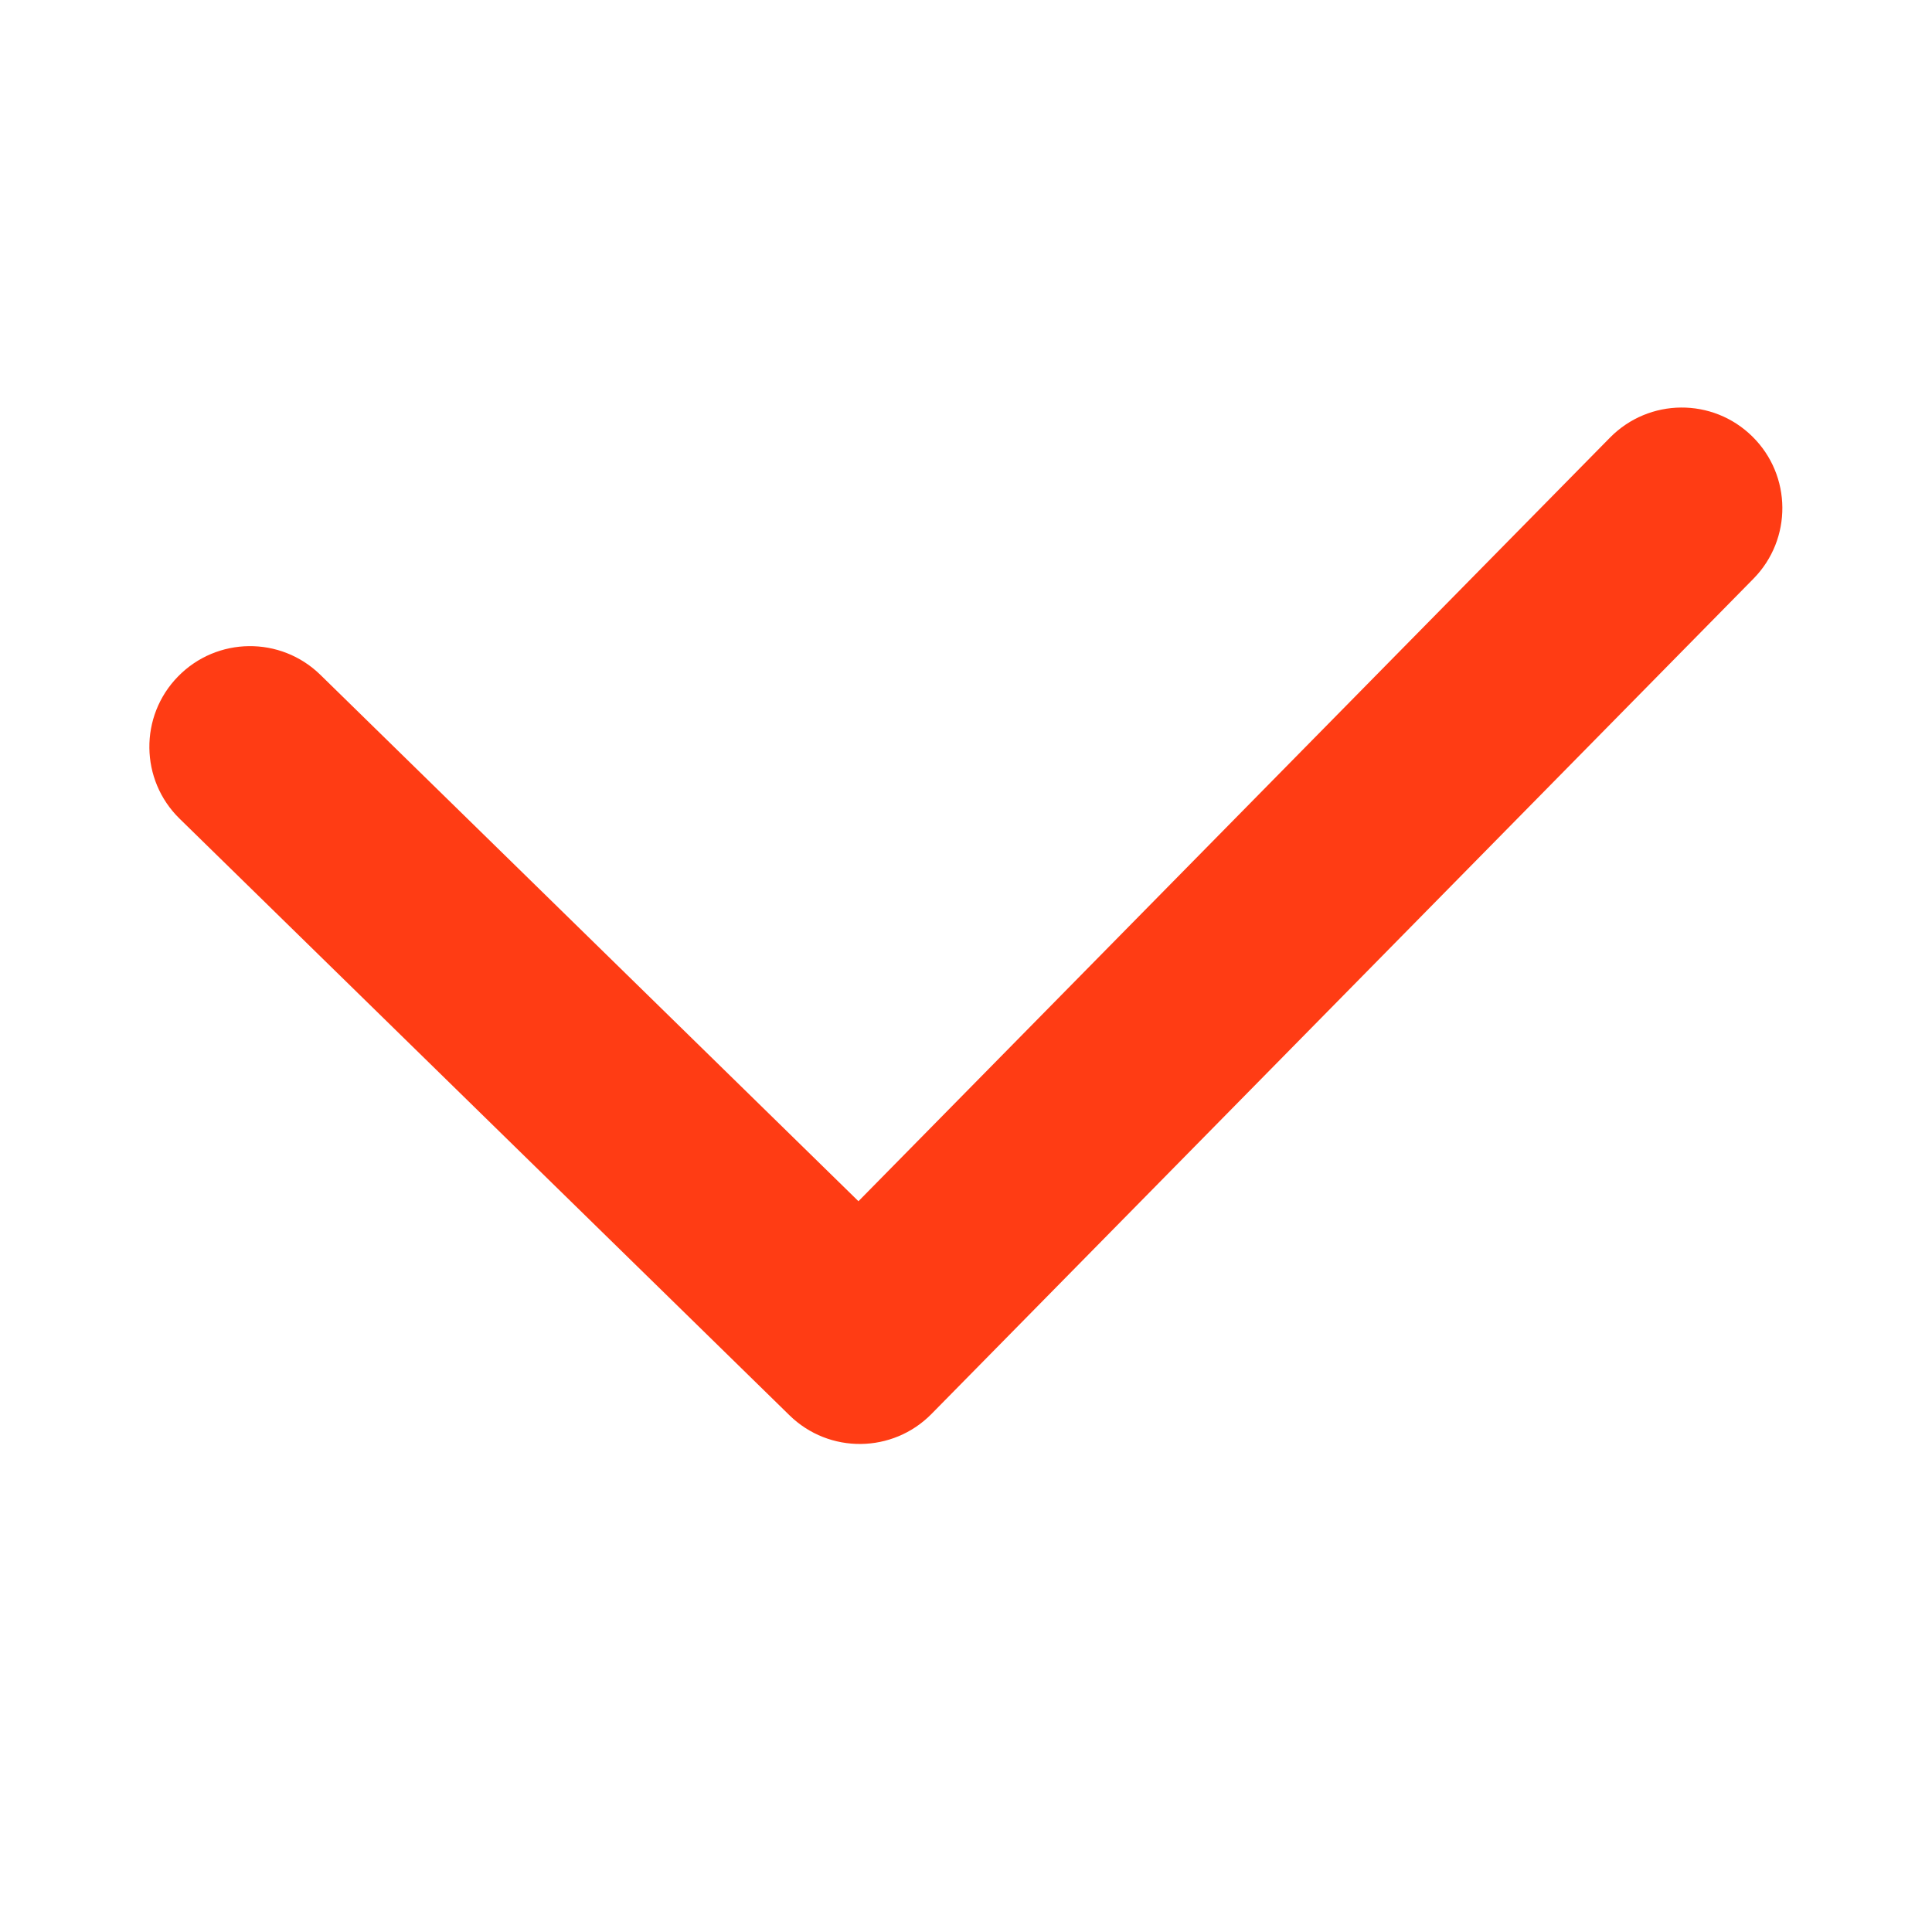 <svg width="24" height="24" viewBox="0 0 24 24" fill="none" xmlns="http://www.w3.org/2000/svg">
<path fill-rule="evenodd" clip-rule="evenodd" d="M21.768 5.422C22.26 5.906 22.266 6.697 21.782 7.189L11.572 17.564C11.089 18.055 10.299 18.063 9.807 17.581L2.231 10.17C1.738 9.688 1.729 8.896 2.212 8.403C2.695 7.909 3.486 7.9 3.98 8.383L10.664 14.922L20 5.436C20.485 4.944 21.276 4.937 21.768 5.422Z" fill="#FF3C14"/>
</svg>
